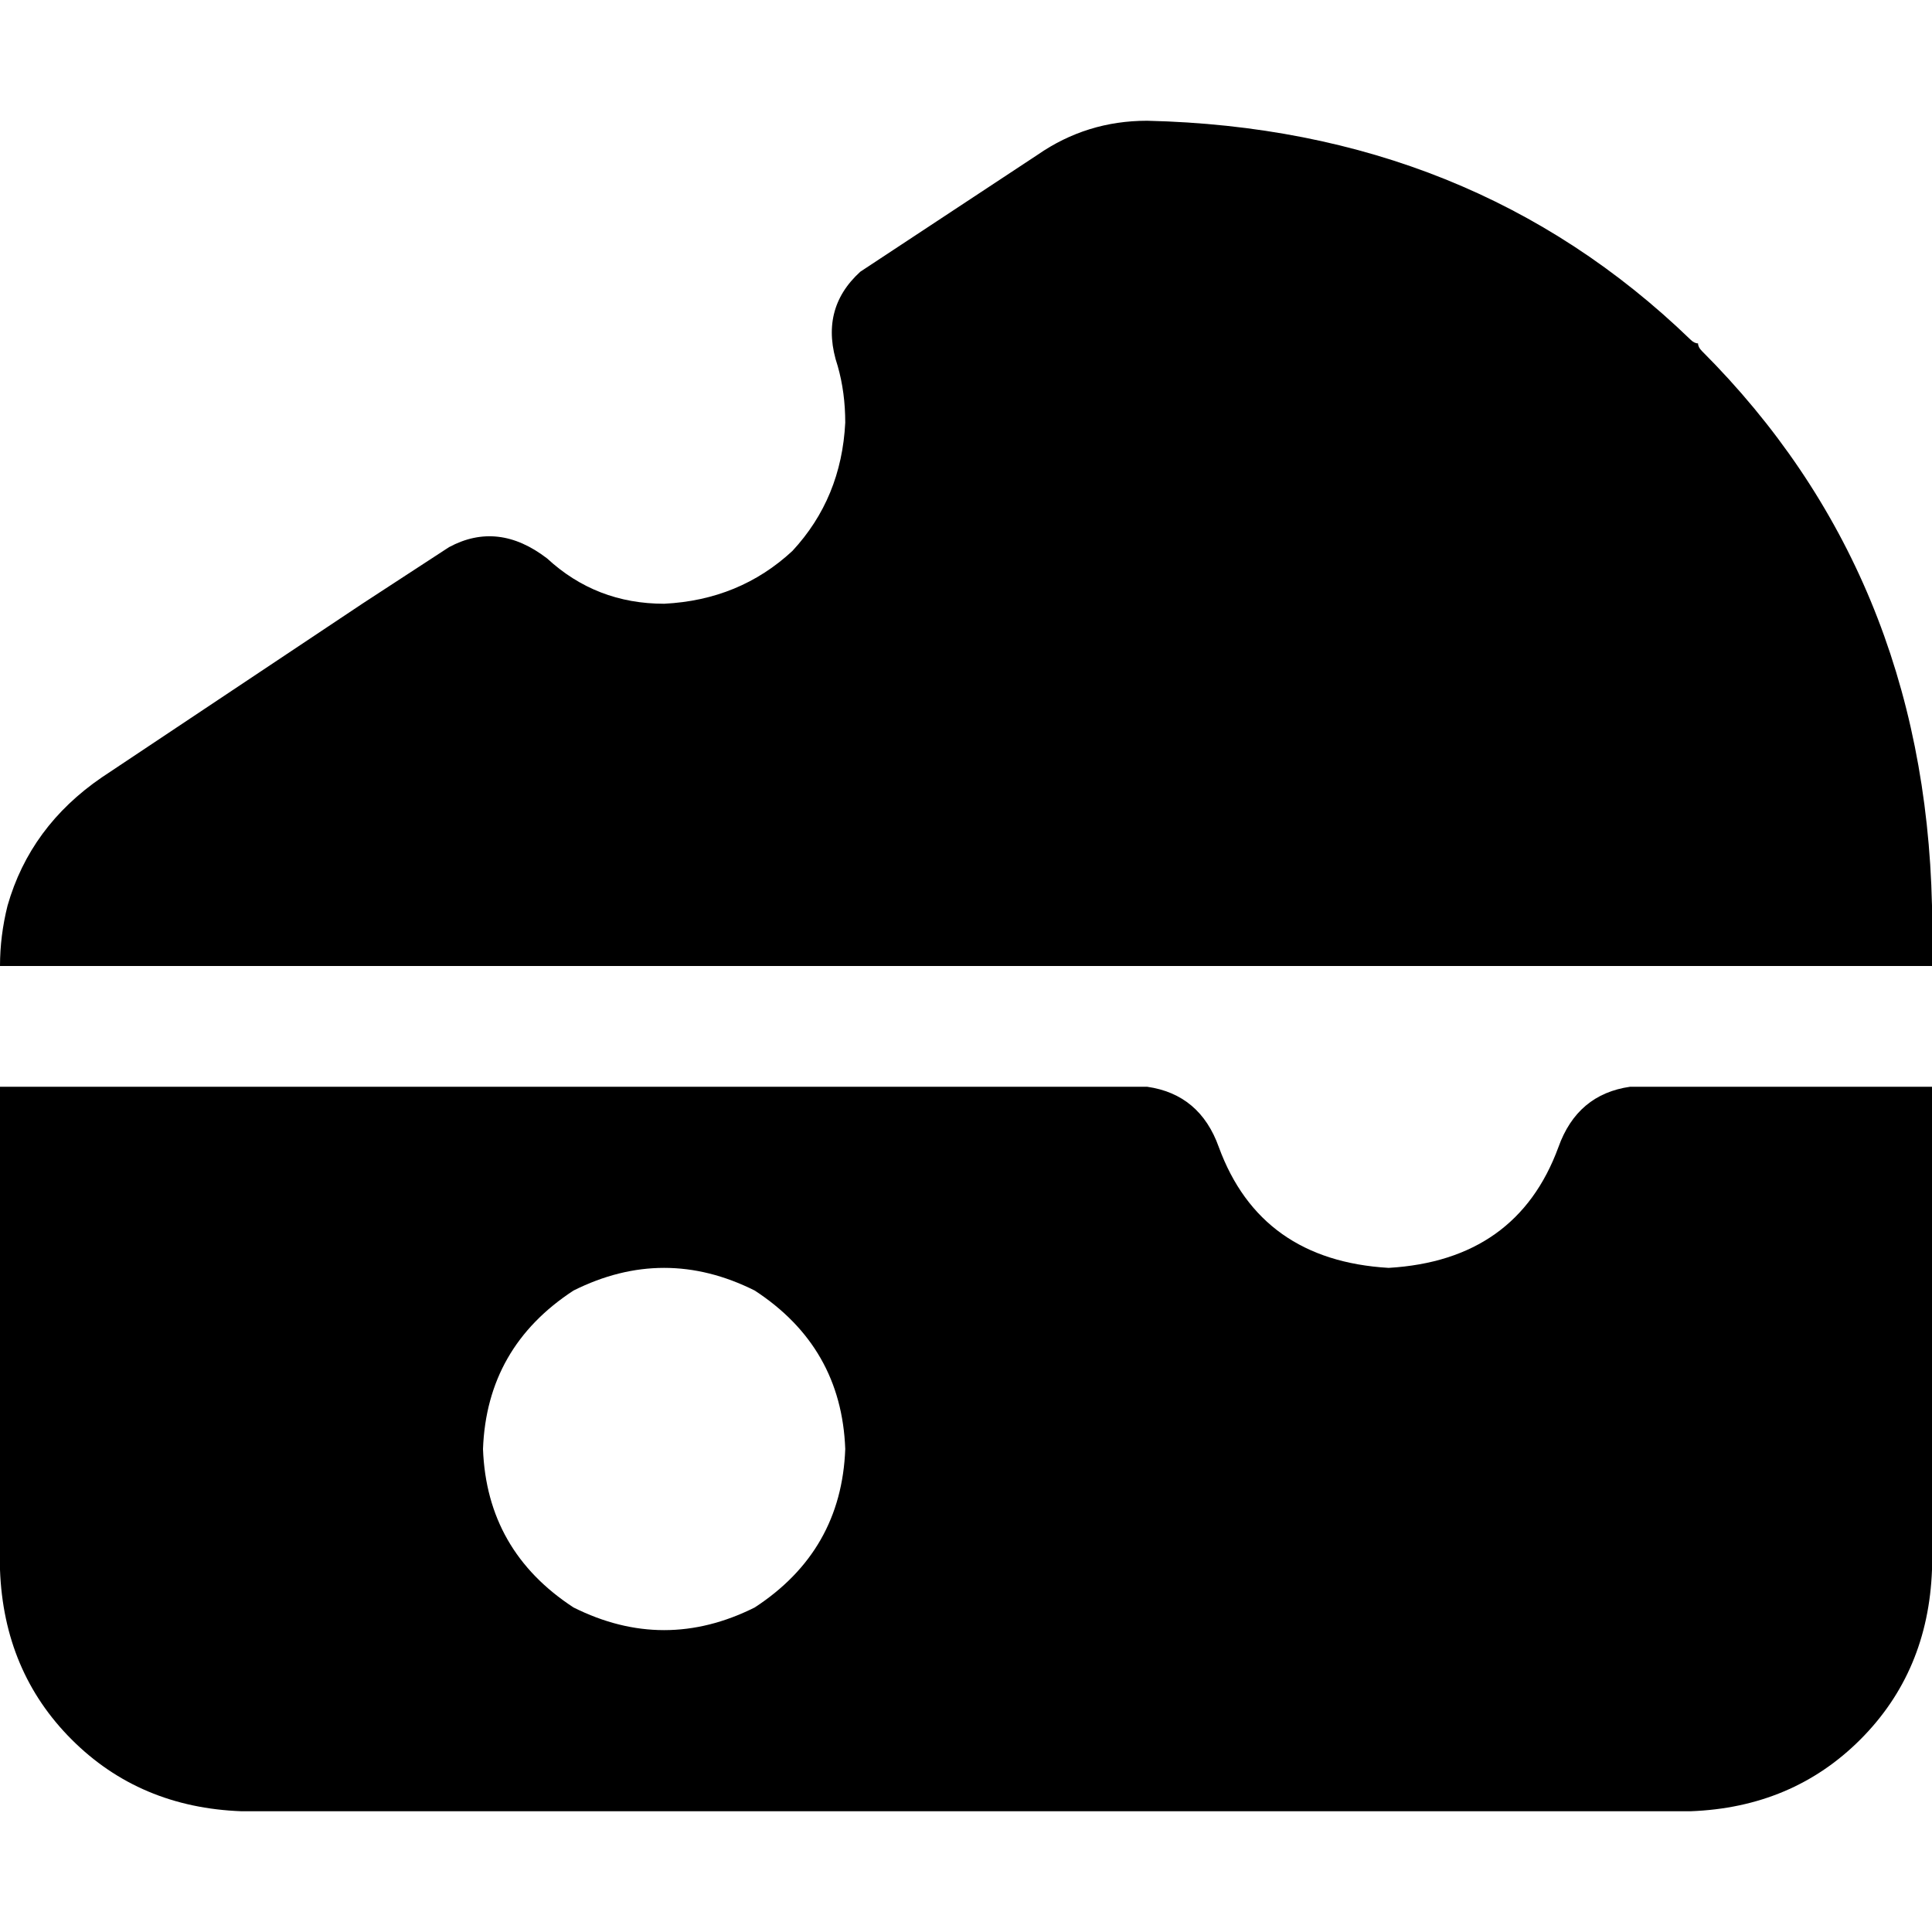 <svg xmlns="http://www.w3.org/2000/svg" viewBox="0 0 512 512">
  <path d="M 451 93 Q 510 152 512 240 L 512 256 L 512 256 L 496 256 L 0 256 Q 0 248 2 240 Q 8 219 27 206 L 96 160 L 96 160 L 119 145 L 119 145 Q 132 138 145 148 Q 158 160 176 160 Q 196 159 210 146 Q 223 132 224 112 Q 224 104 222 97 Q 217 82 228 72 L 275 41 L 275 41 Q 288 32 304 32 Q 390 34 448 90 Q 449 91 450 91 Q 450 92 451 93 L 451 93 Z M 432 288 L 448 288 L 432 288 L 512 288 L 512 304 L 512 304 L 512 416 L 512 416 Q 511 443 493 461 Q 475 479 448 480 L 64 480 L 64 480 Q 37 479 19 461 Q 1 443 0 416 L 0 304 L 0 304 L 0 288 L 0 288 L 16 288 L 304 288 Q 318 290 323 304 Q 334 334 368 336 Q 402 334 413 304 Q 418 290 432 288 L 432 288 Z M 224 384 Q 223 357 200 342 Q 176 330 152 342 Q 129 357 128 384 Q 129 411 152 426 Q 176 438 200 426 Q 223 411 224 384 L 224 384 Z" />
</svg>